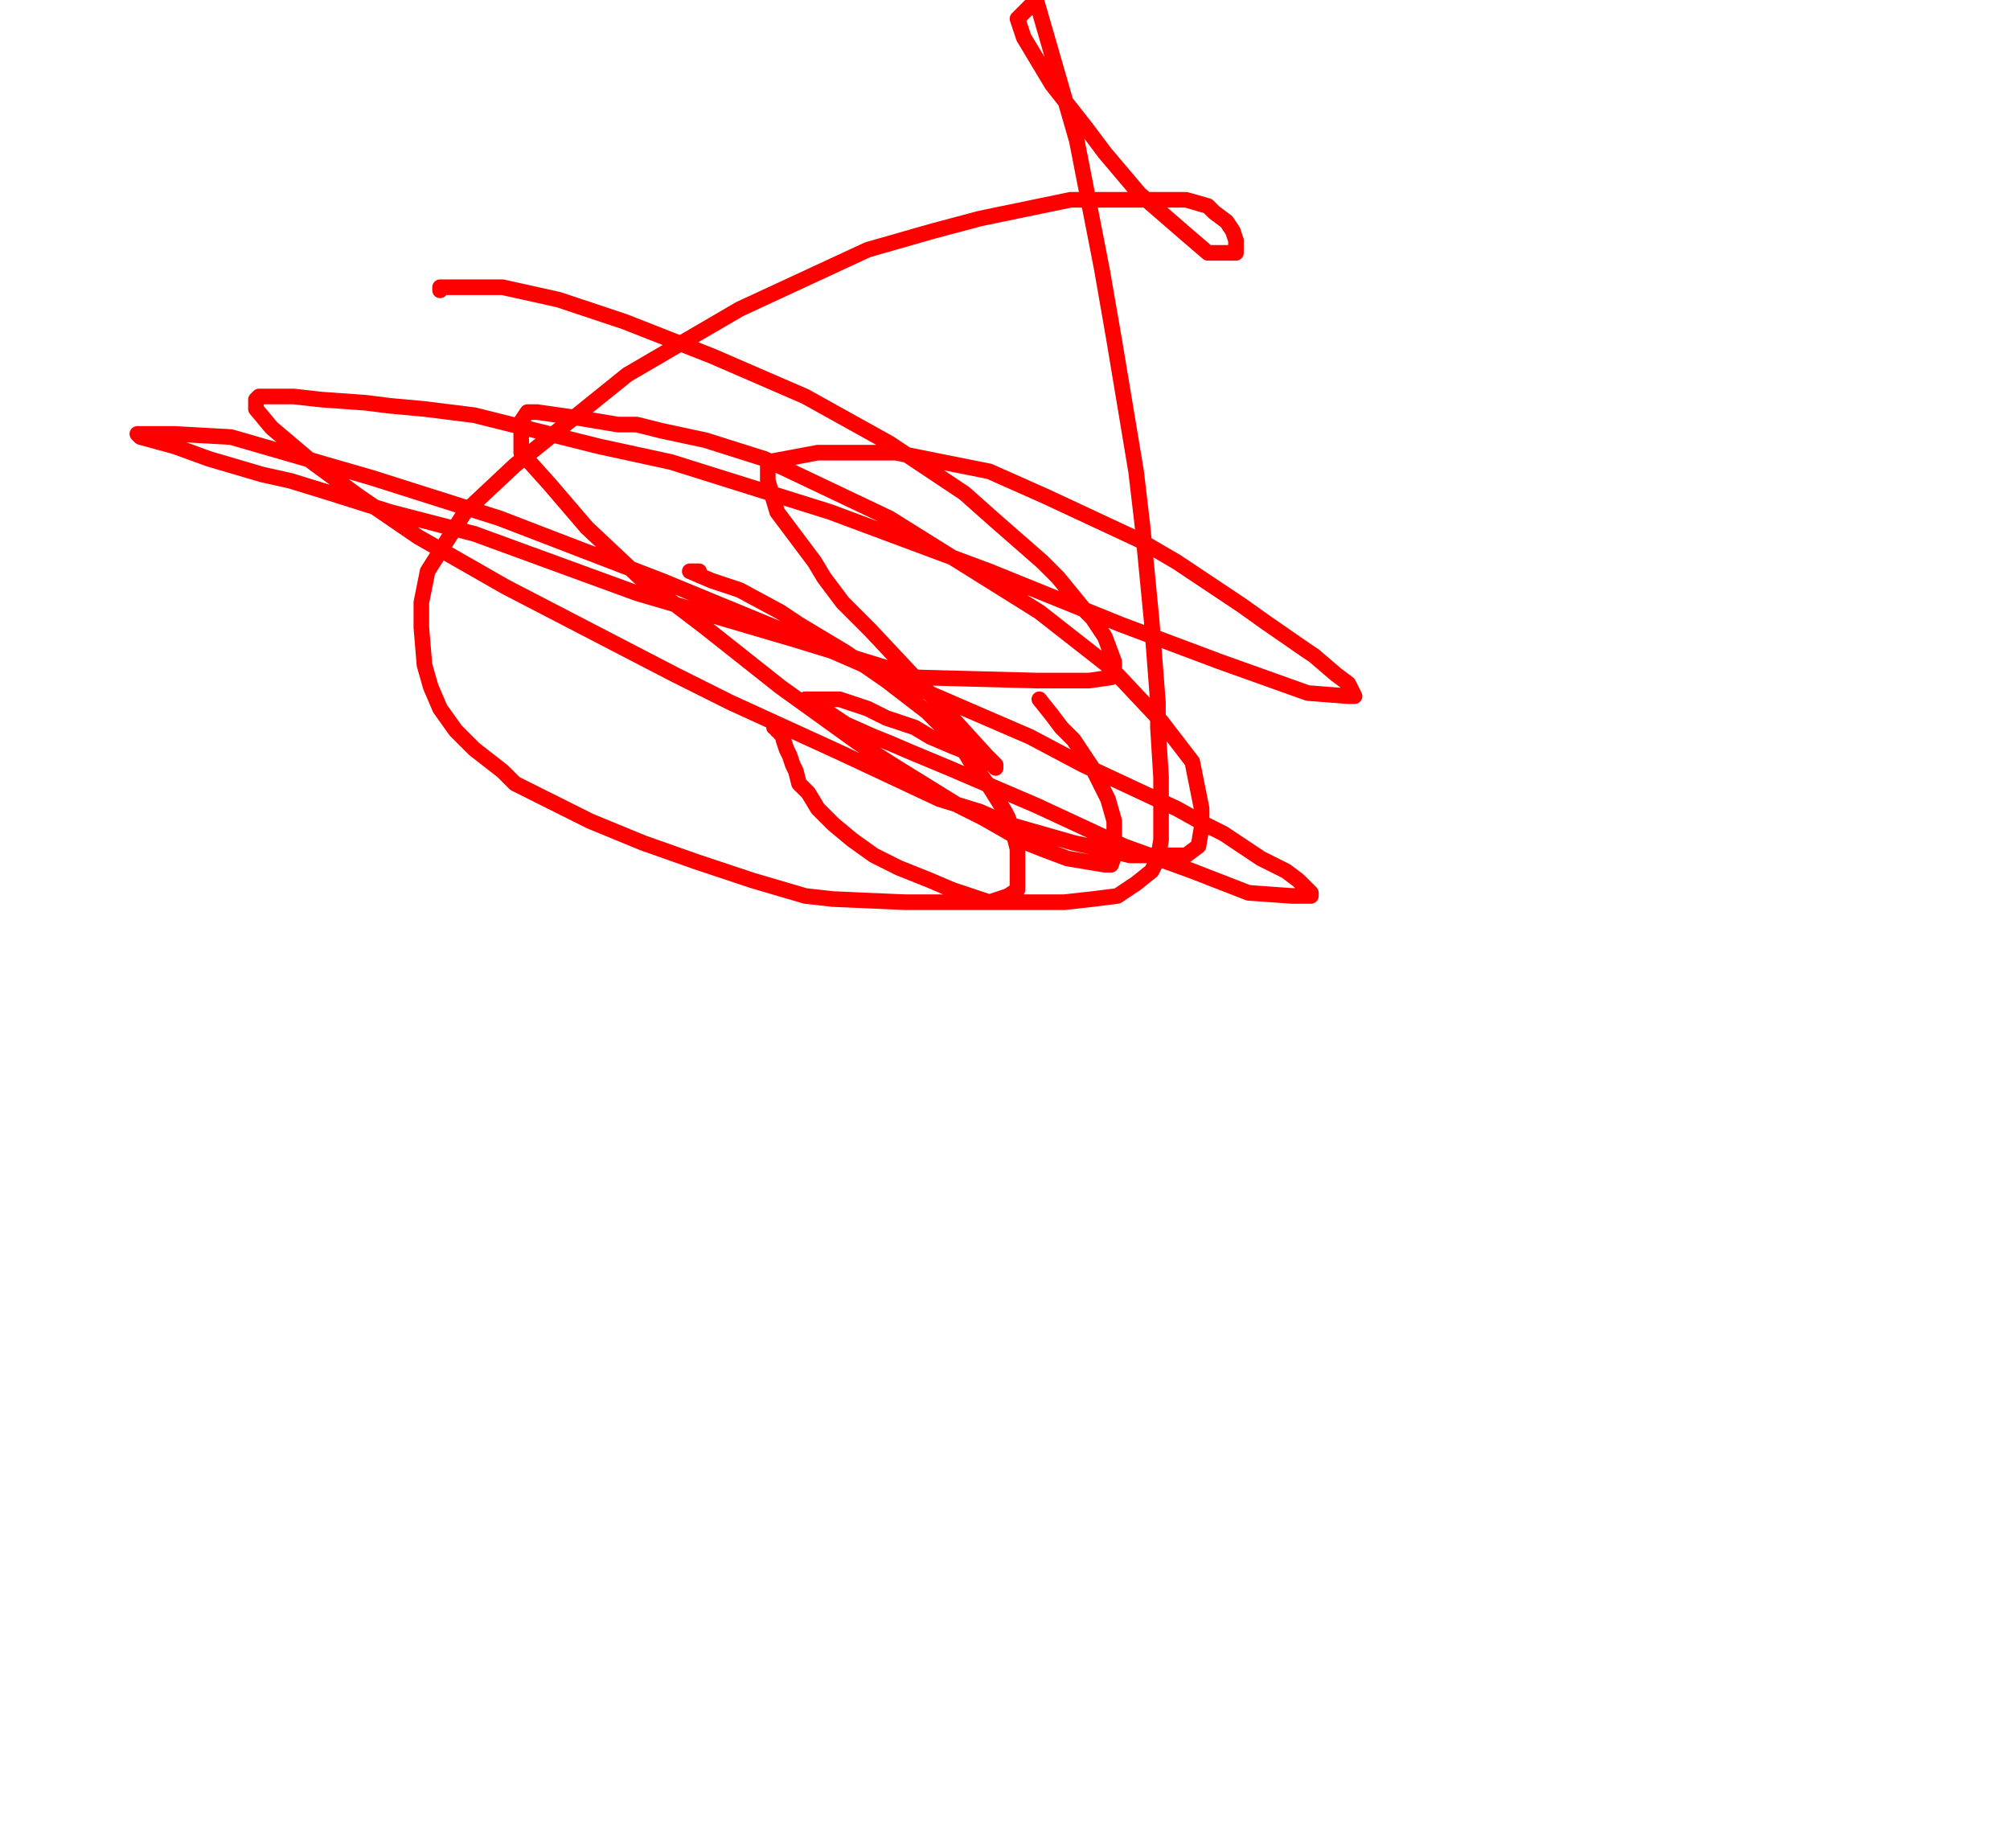 <svg height="592" version="1.1" width="644" xmlns="http://www.w3.org/2000/svg" xmlns:xlink="http://www.w3.org/1999/xlink" style="overflow: hidden; position: relative; user-select: text;"><desc style="-webkit-tap-highlight-color: rgba(0, 0, 0, 0); user-select: text;">Created with Raphaël 2.2.0</desc><defs style="-webkit-tap-highlight-color: rgba(0, 0, 0, 0); user-select: text;"></defs><path fill="none" stroke="#ff0000" d="M224,183L222,183L221,183L221,183L221,183L228,186L237,189L250,196L256,200L271,209L284,218L297,228L308,239L311,244L317,252L322,260L323,262L325,268L326,272L326,276L326,281L326,283L326,285L323,287L317,289L311,289L302,289L290,289L267,288L258,287L241,282L223,276L206,270L189,263L177,257L165,251L161,247L152,240L146,234L141,227L138,220L136,213L135,201L135,193L137,183L149,164L165,149L201,120L237,99L278,80L299,74L314,70L343,64L351,64L368,64L380,64L387,66L389,68L393,71L395,74L396,77L396,78L396,80L396,81L392,81L387,81L380,75L365,62L354,49L348,41L337,27L328,12L326,6L332,0L345,45L353,86L357,109L364,151L366,168L369,199L371,225L371,233L372,249L372,261L372,269L371,275L369,279L364,283L358,287L350,288L341,289L329,289L317,289L305,285L298,282L288,278L280,274L273,269L267,264L262,259L259,254L256,251L255,247L254,245L253,242L252,240L251,237L251,236L250,235L250,234L249,234L249,233L248,233" stroke-opacity="1" stroke-width="5" stroke-linecap="round" stroke-linejoin="round" style="-webkit-tap-highlight-color: rgba(0, 0, 0, 0); stroke-opacity: 1; stroke-linecap: round; stroke-linejoin: round; user-select: text;"></path><path fill="none" stroke="#ff0000" d="M141,93L141,93L141,92L141,92L142,92L150,92L161,92L179,96L200,103L228,114L258,127L285,142L309,158L318,166L334,180L339,185L348,196L350,198L354,204L357,212L357,214L356,217L349,218L332,218L294,217L255,205L204,190L152,171L125,164L106,158L93,154L84,152L67,147L56,143L45,140L44,139L45,139L56,139L74,140L119,153L160,166L212,186L263,207L286,217L330,236L347,245L377,259L386,264L392,267L404,275L412,279L416,282L420,286L420,287L420,287L414,287L400,286L382,279L360,271L332,258L304,246L292,241L285,238L280,236L271,232L265,228L258,224L258,224L261,224L269,224L278,227L284,230L293,233L298,236L305,239L310,241L314,243L316,244L318,245L319,246L319,246L319,246L319,245L316,242L306,231L294,218L279,202L270,193L264,185L261,180L249,164L246,154L246,148L262,145L287,145L317,151L335,159L365,173L377,180L398,194L405,199L418,208L421,210L428,216L432,219L433,221L434,223L434,223L432,223L419,222L391,212L359,200L317,183L266,164L215,148L192,143L152,133L136,131L125,130L117,129L103,128L94,127L88,127L83,127L82,128L82,131L87,137L100,148L115,159L134,172L162,188L216,216L234,225L269,241L301,256L314,260L323,264L344,270L358,273L362,274L377,274L380,274L384,271L385,265L385,259L382,244L372,231L356,214L333,196L285,166L245,147L226,141L212,138L204,136L198,136L186,134L172,132L169,132L167,135L167,145L176,155L188,169L205,185L226,201L250,220L275,238L286,245L307,258L315,262L329,270L334,272L342,275L348,276L354,277L356,277L357,274L357,270L357,263L355,256L350,246L344,237L340,233L337,229L333,224" stroke-opacity="1" stroke-width="5" stroke-linecap="round" stroke-linejoin="round" style="-webkit-tap-highlight-color: rgba(0, 0, 0, 0); stroke-opacity: 1; stroke-linecap: round; stroke-linejoin: round; user-select: text;"></path></svg>